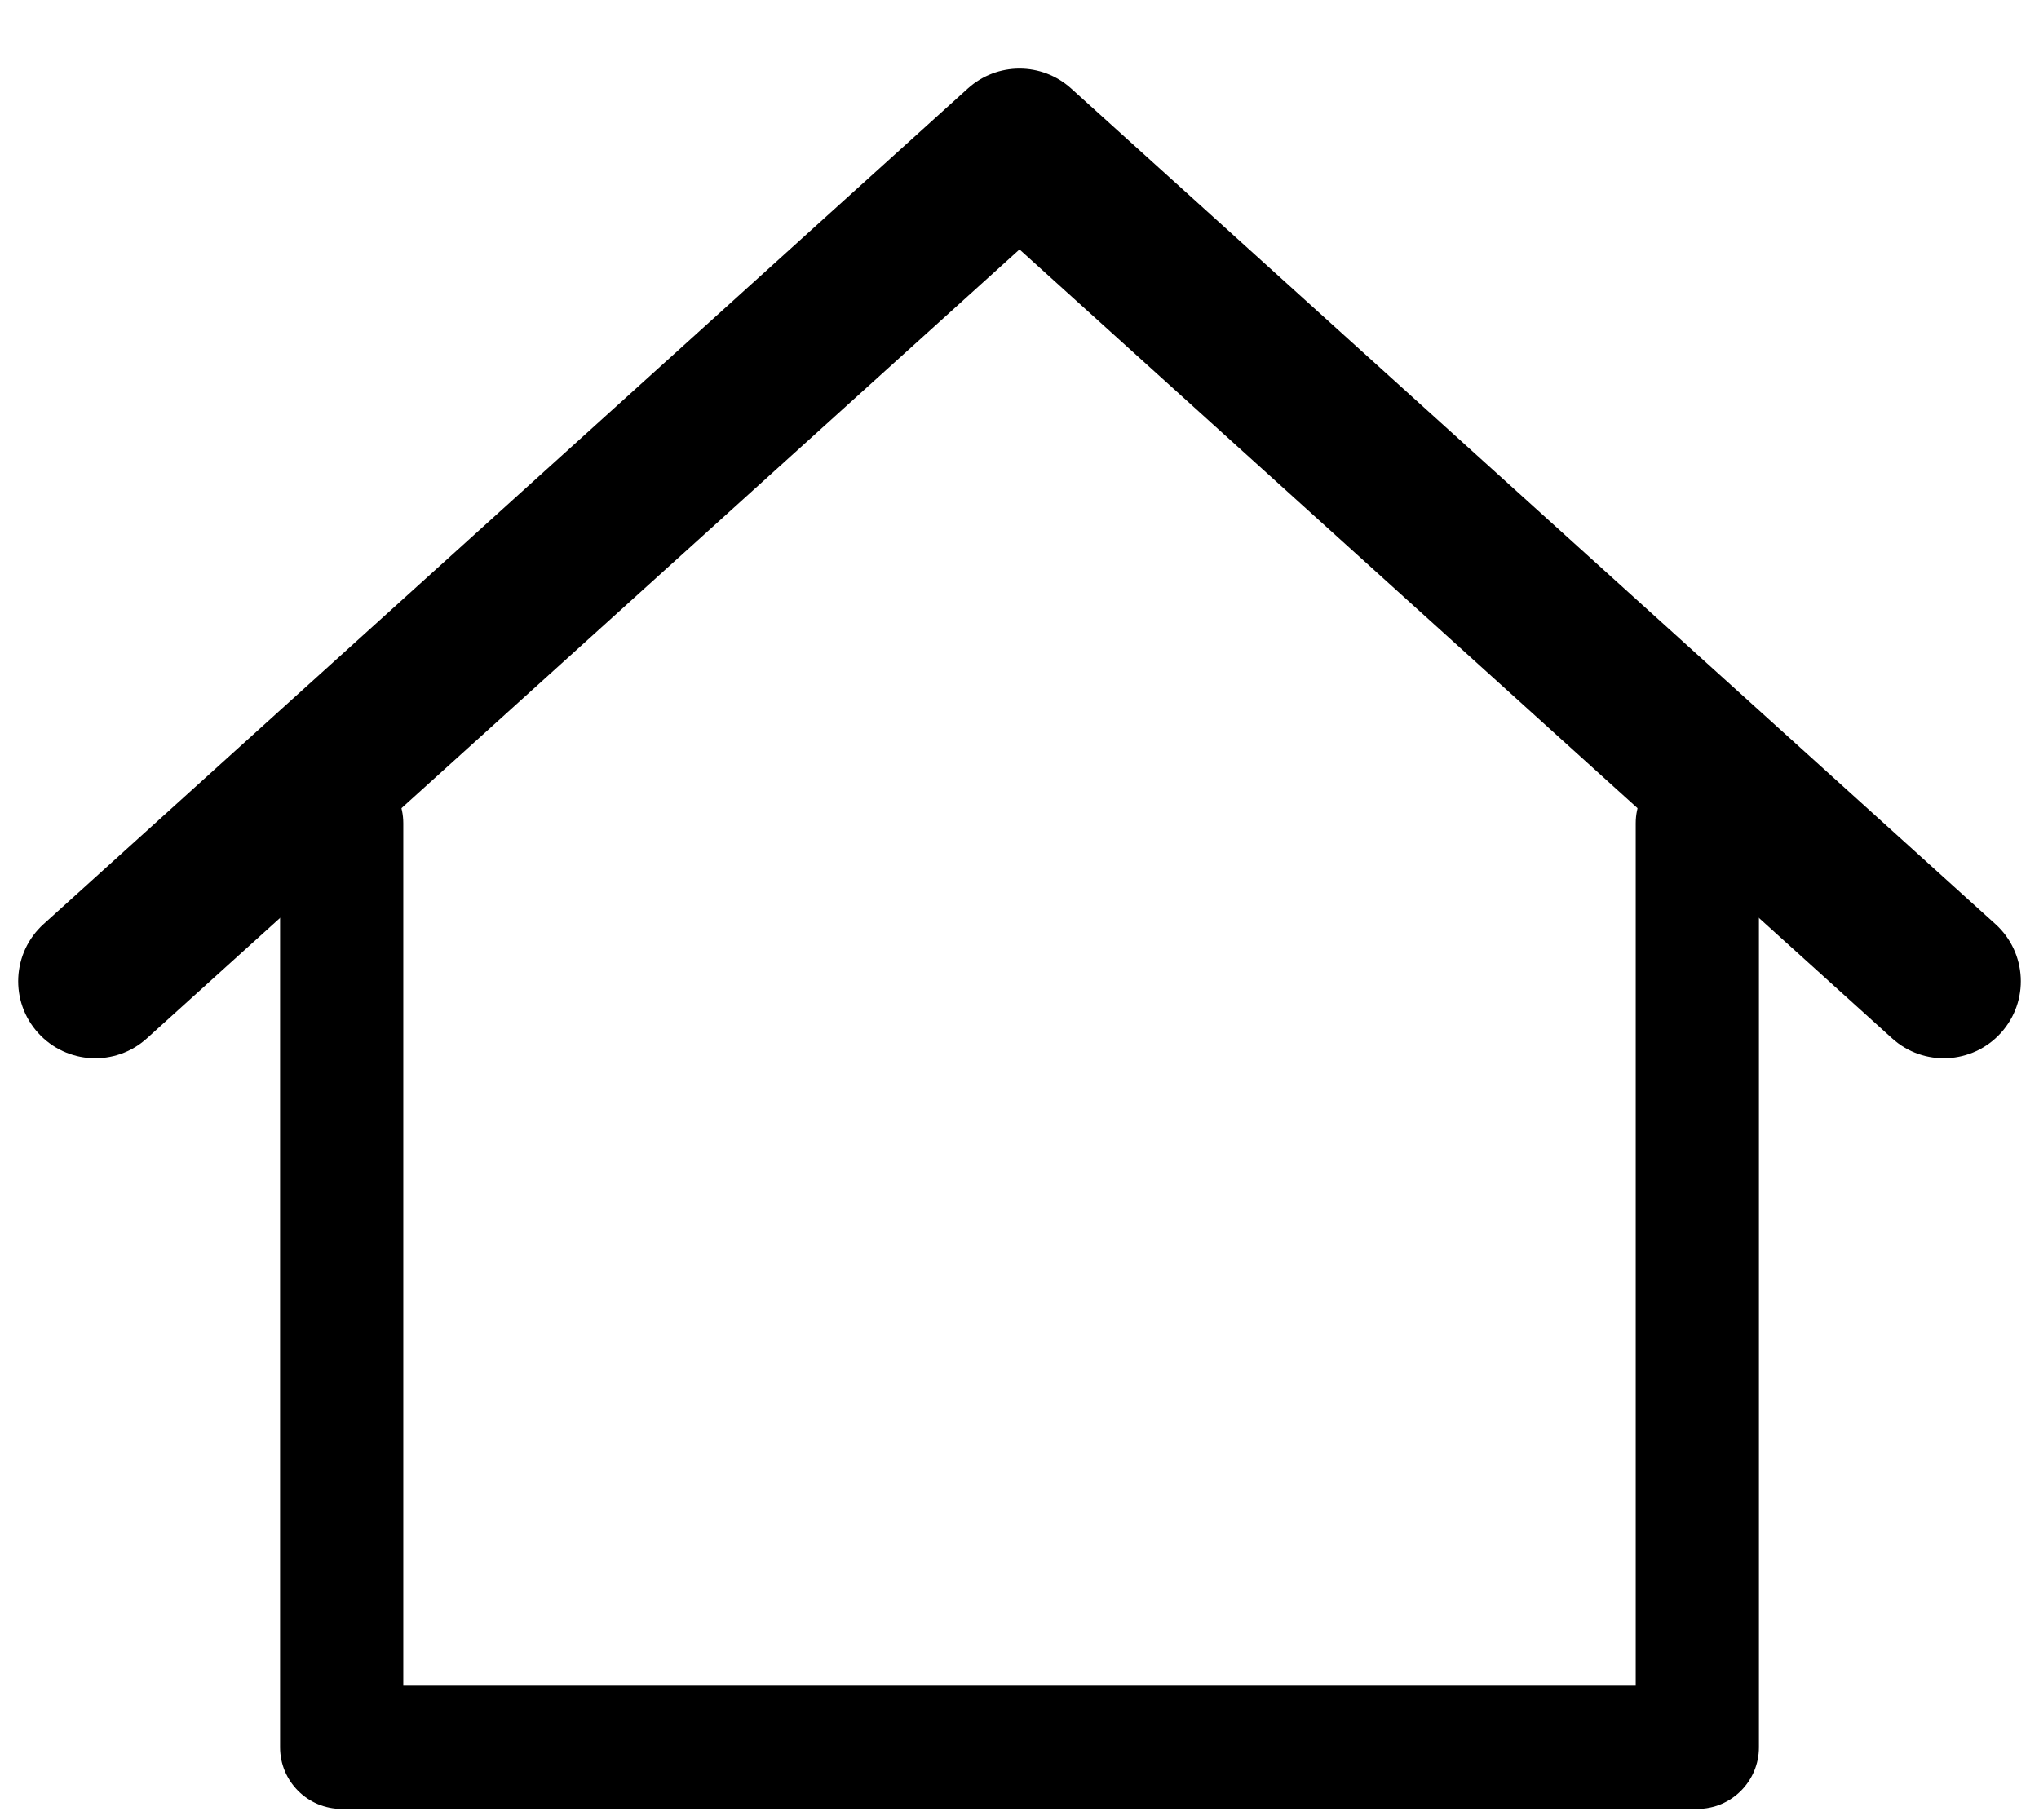 <svg width="28" height="25" viewBox="0 0 28 25" fill="none" xmlns="http://www.w3.org/2000/svg">
<path fill-rule="evenodd" clip-rule="evenodd" d="M4.692 10.461C5.16 10.461 5.538 10.84 5.538 11.308V23.154H22.462V11.308C22.462 10.84 22.84 10.461 23.308 10.461C23.775 10.461 24.154 10.84 24.154 11.308V24C24.154 24.467 23.775 24.846 23.308 24.846H4.692C4.225 24.846 3.846 24.467 3.846 24V11.308C3.846 10.84 4.225 10.461 4.692 10.461Z" fill="black"/>
<path fill-rule="evenodd" clip-rule="evenodd" d="M13.291 1.215C13.693 0.851 14.307 0.851 14.709 1.215L27.402 12.693C27.835 13.085 27.869 13.754 27.477 14.187C27.085 14.62 26.416 14.654 25.983 14.262L14 3.426L2.017 14.262C1.584 14.654 0.915 14.62 0.523 14.187C0.131 13.754 0.165 13.085 0.598 12.693L13.291 1.215Z" fill="black"/>
</svg>
